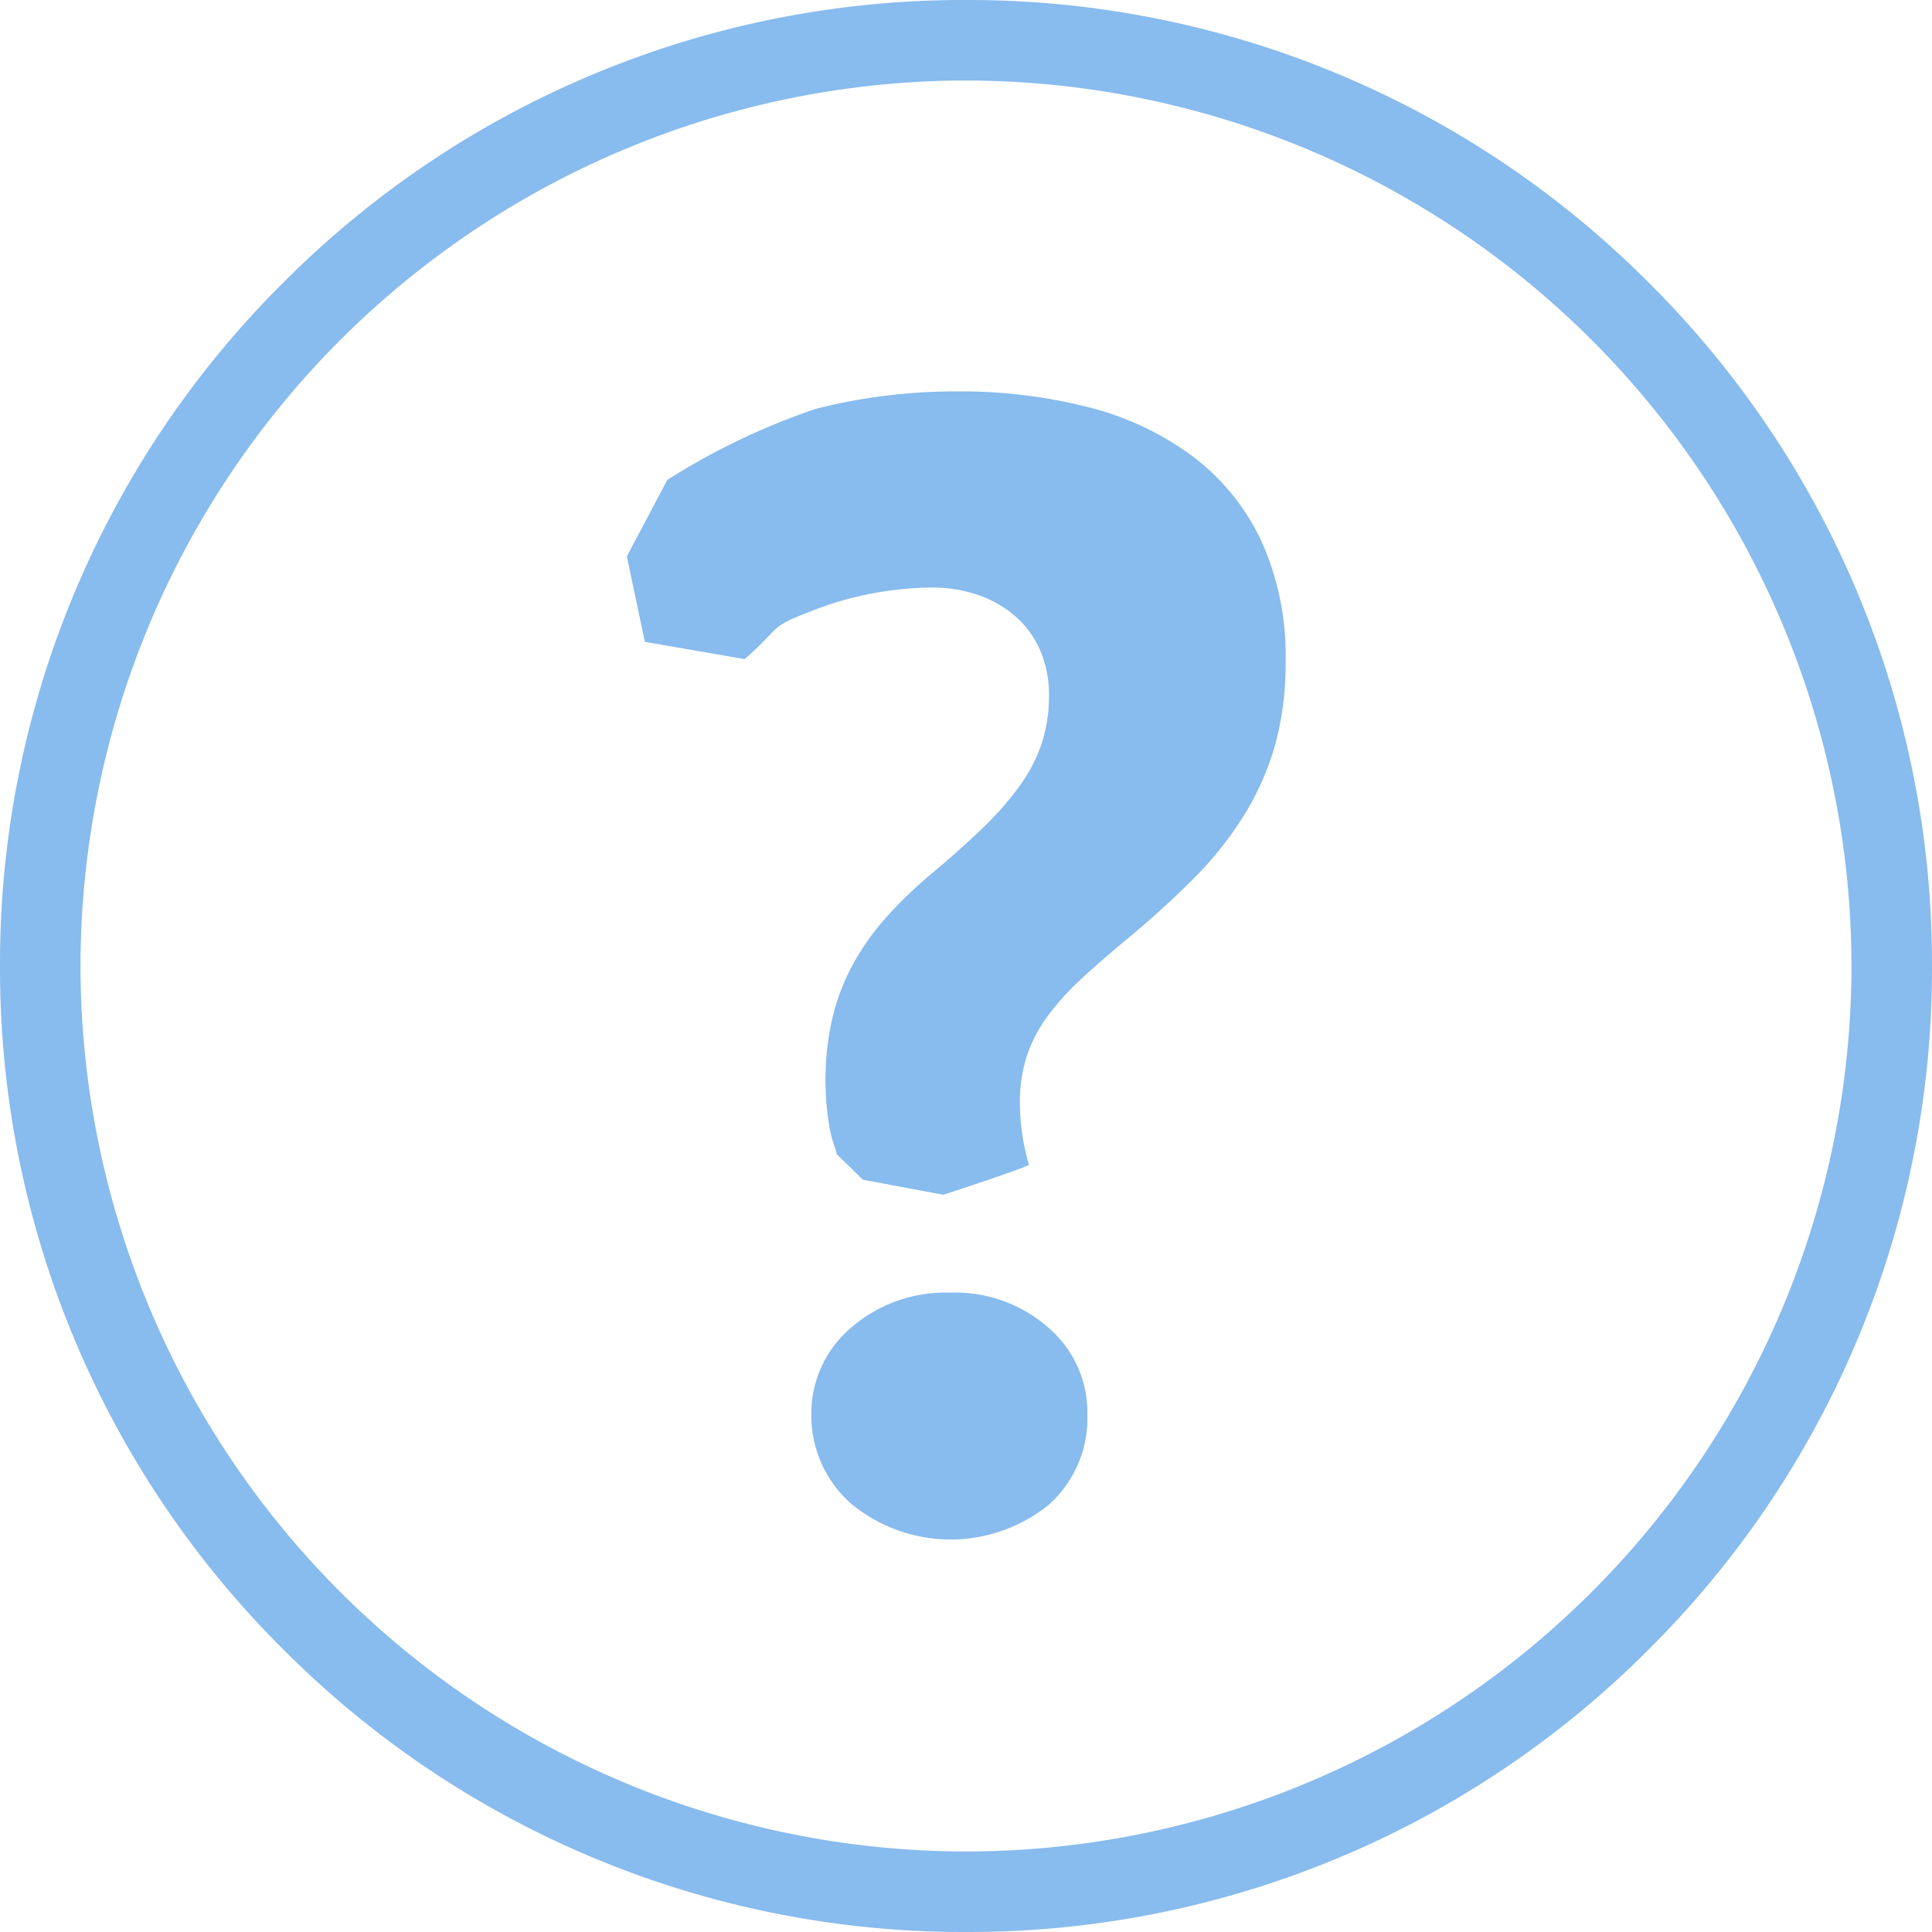 <svg xmlns="http://www.w3.org/2000/svg" xmlns:xlink="http://www.w3.org/1999/xlink" width="48" height="48" viewBox="0 0 48 48"><defs><clipPath id="b"><rect width="48" height="48"/></clipPath></defs><g id="a" clip-path="url(#b)"><path d="M-176-52a23.842,23.842,0,0,1-16.97-7.029A23.842,23.842,0,0,1-200-76,23.844,23.844,0,0,1-192.97-92.97,23.842,23.842,0,0,1-176-100,23.843,23.843,0,0,1-159.03-92.97,23.843,23.843,0,0,1-152-76a23.842,23.842,0,0,1-7.029,16.97A23.844,23.844,0,0,1-176-52Zm0-46a22.025,22.025,0,0,0-22,22,22.025,22.025,0,0,0,22,22,22.025,22.025,0,0,0,22-22A22.025,22.025,0,0,0-176-98Z" transform="translate(200 100)" fill="#8be"/><circle cx="24" cy="24" r="24" transform="translate(-46 44)" fill="#8be"/><path d="M108.915,292.243a8.752,8.752,0,0,1-1.245,1.57,23.082,23.082,0,0,1-1.71,1.552q-.651.54-1.143,1a6.391,6.391,0,0,0-.818.921,3.567,3.567,0,0,0-.493.966,3.724,3.724,0,0,0-.167,1.161,5.454,5.454,0,0,0,.224,1.521c.024.048-2.125.75-2.125.75l-2-.375-.656-.641c0-.109-.1-.249-.172-.651a6.947,6.947,0,0,1,.065-2.7,5.437,5.437,0,0,1,.5-1.329,6.3,6.3,0,0,1,.836-1.189,10.762,10.762,0,0,1,1.171-1.124q.706-.595,1.236-1.105a7.86,7.86,0,0,0,.9-1.023,3.954,3.954,0,0,0,.557-1.06,3.769,3.769,0,0,0,.186-1.217,2.76,2.76,0,0,0-.2-1.069,2.4,2.4,0,0,0-.585-.845,2.789,2.789,0,0,0-.929-.558,3.471,3.471,0,0,0-1.217-.2,8.318,8.318,0,0,0-3.011.6c-1.041.4-.687.359-1.617,1.178l-2.481-.43-.447-2.123,1.006-1.9a17.017,17.017,0,0,1,3.707-1.771,14.214,14.214,0,0,1,3.494-.428,12.928,12.928,0,0,1,3.215.381,7.4,7.4,0,0,1,2.593,1.2,5.643,5.643,0,0,1,1.728,2.091,6.9,6.9,0,0,1,.623,3.057,7.547,7.547,0,0,1-.26,2.054A6.923,6.923,0,0,1,108.915,292.243Zm-7.3,11.872a3.5,3.5,0,0,1,2.435.873,2.775,2.775,0,0,1,.966,2.175,2.878,2.878,0,0,1-.948,2.212,3.875,3.875,0,0,1-4.925-.019,2.917,2.917,0,0,1-.985-2.193,2.788,2.788,0,0,1,.985-2.175A3.589,3.589,0,0,1,101.611,304.115Z" transform="translate(-78 -272)" fill="#8be"/></g></svg>